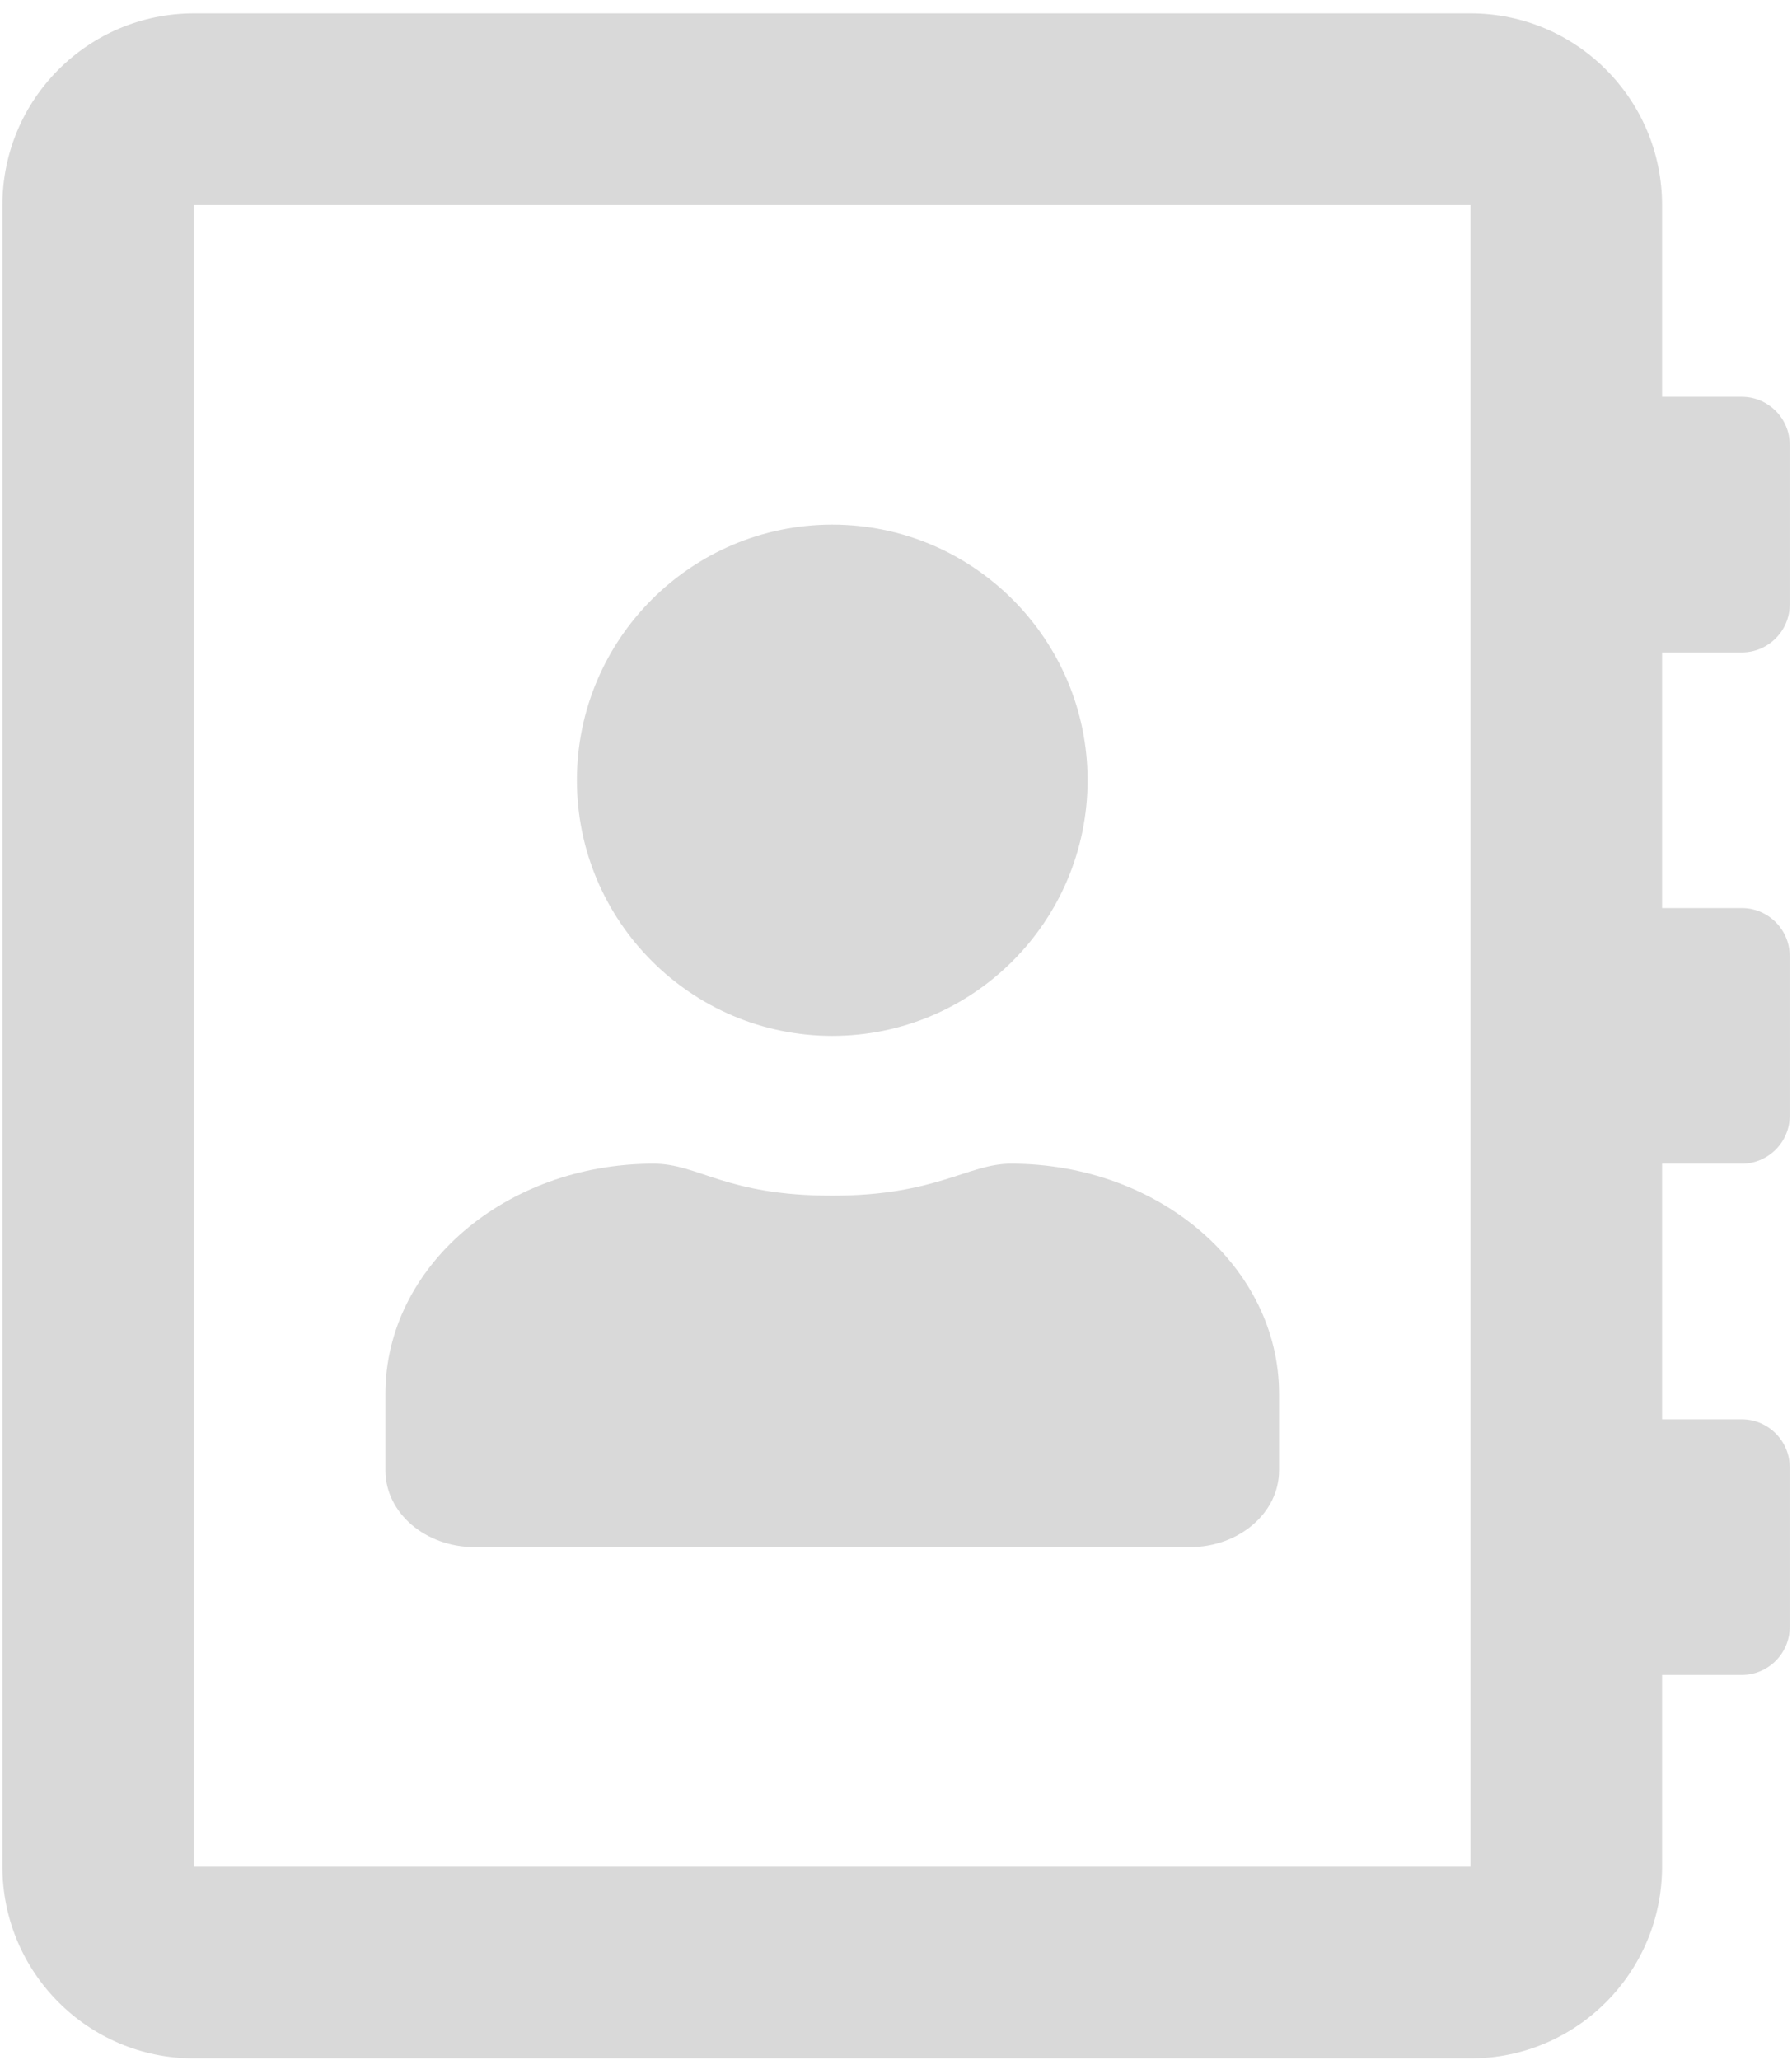 <svg width="114" height="131" viewBox="0 0 114 131" fill="none" xmlns="http://www.w3.org/2000/svg">
<path d="M110.81 41.493C112.485 41.493 113.855 40.121 113.855 38.445V28.284C113.855 26.608 112.485 25.236 110.81 25.236H105.734V13.043C105.734 6.312 100.277 0.851 93.551 0.851H12.336C5.61 0.851 0.153 6.312 0.153 13.043V118.714C0.153 125.446 5.61 130.907 12.336 130.907H93.551C100.277 130.907 105.734 125.446 105.734 118.714V106.521H110.81C112.485 106.521 113.855 105.15 113.855 103.473V93.313C113.855 91.636 112.485 90.264 110.81 90.264H105.734V74.007H110.81C112.485 74.007 113.855 72.636 113.855 70.959V60.798C113.855 59.122 112.485 57.75 110.81 57.75H105.734V41.493H110.81ZM93.551 118.714H12.336V13.043H93.551V118.714ZM52.944 65.879C61.903 65.879 69.187 58.589 69.187 49.622C69.187 40.655 61.903 33.365 52.944 33.365C43.984 33.365 36.7 40.655 36.7 49.622C36.7 58.589 43.984 65.879 52.944 65.879ZM30.203 98.393H75.684C78.831 98.393 81.369 96.208 81.369 93.516V88.639C81.369 80.561 73.73 74.007 64.314 74.007C61.573 74.007 59.568 76.04 52.944 76.04C46.116 76.04 44.467 74.007 41.573 74.007C32.157 74.007 24.518 80.561 24.518 88.639V93.516C24.518 96.208 27.056 98.393 30.203 98.393Z" fill="#D9D9D9"/>
</svg>
